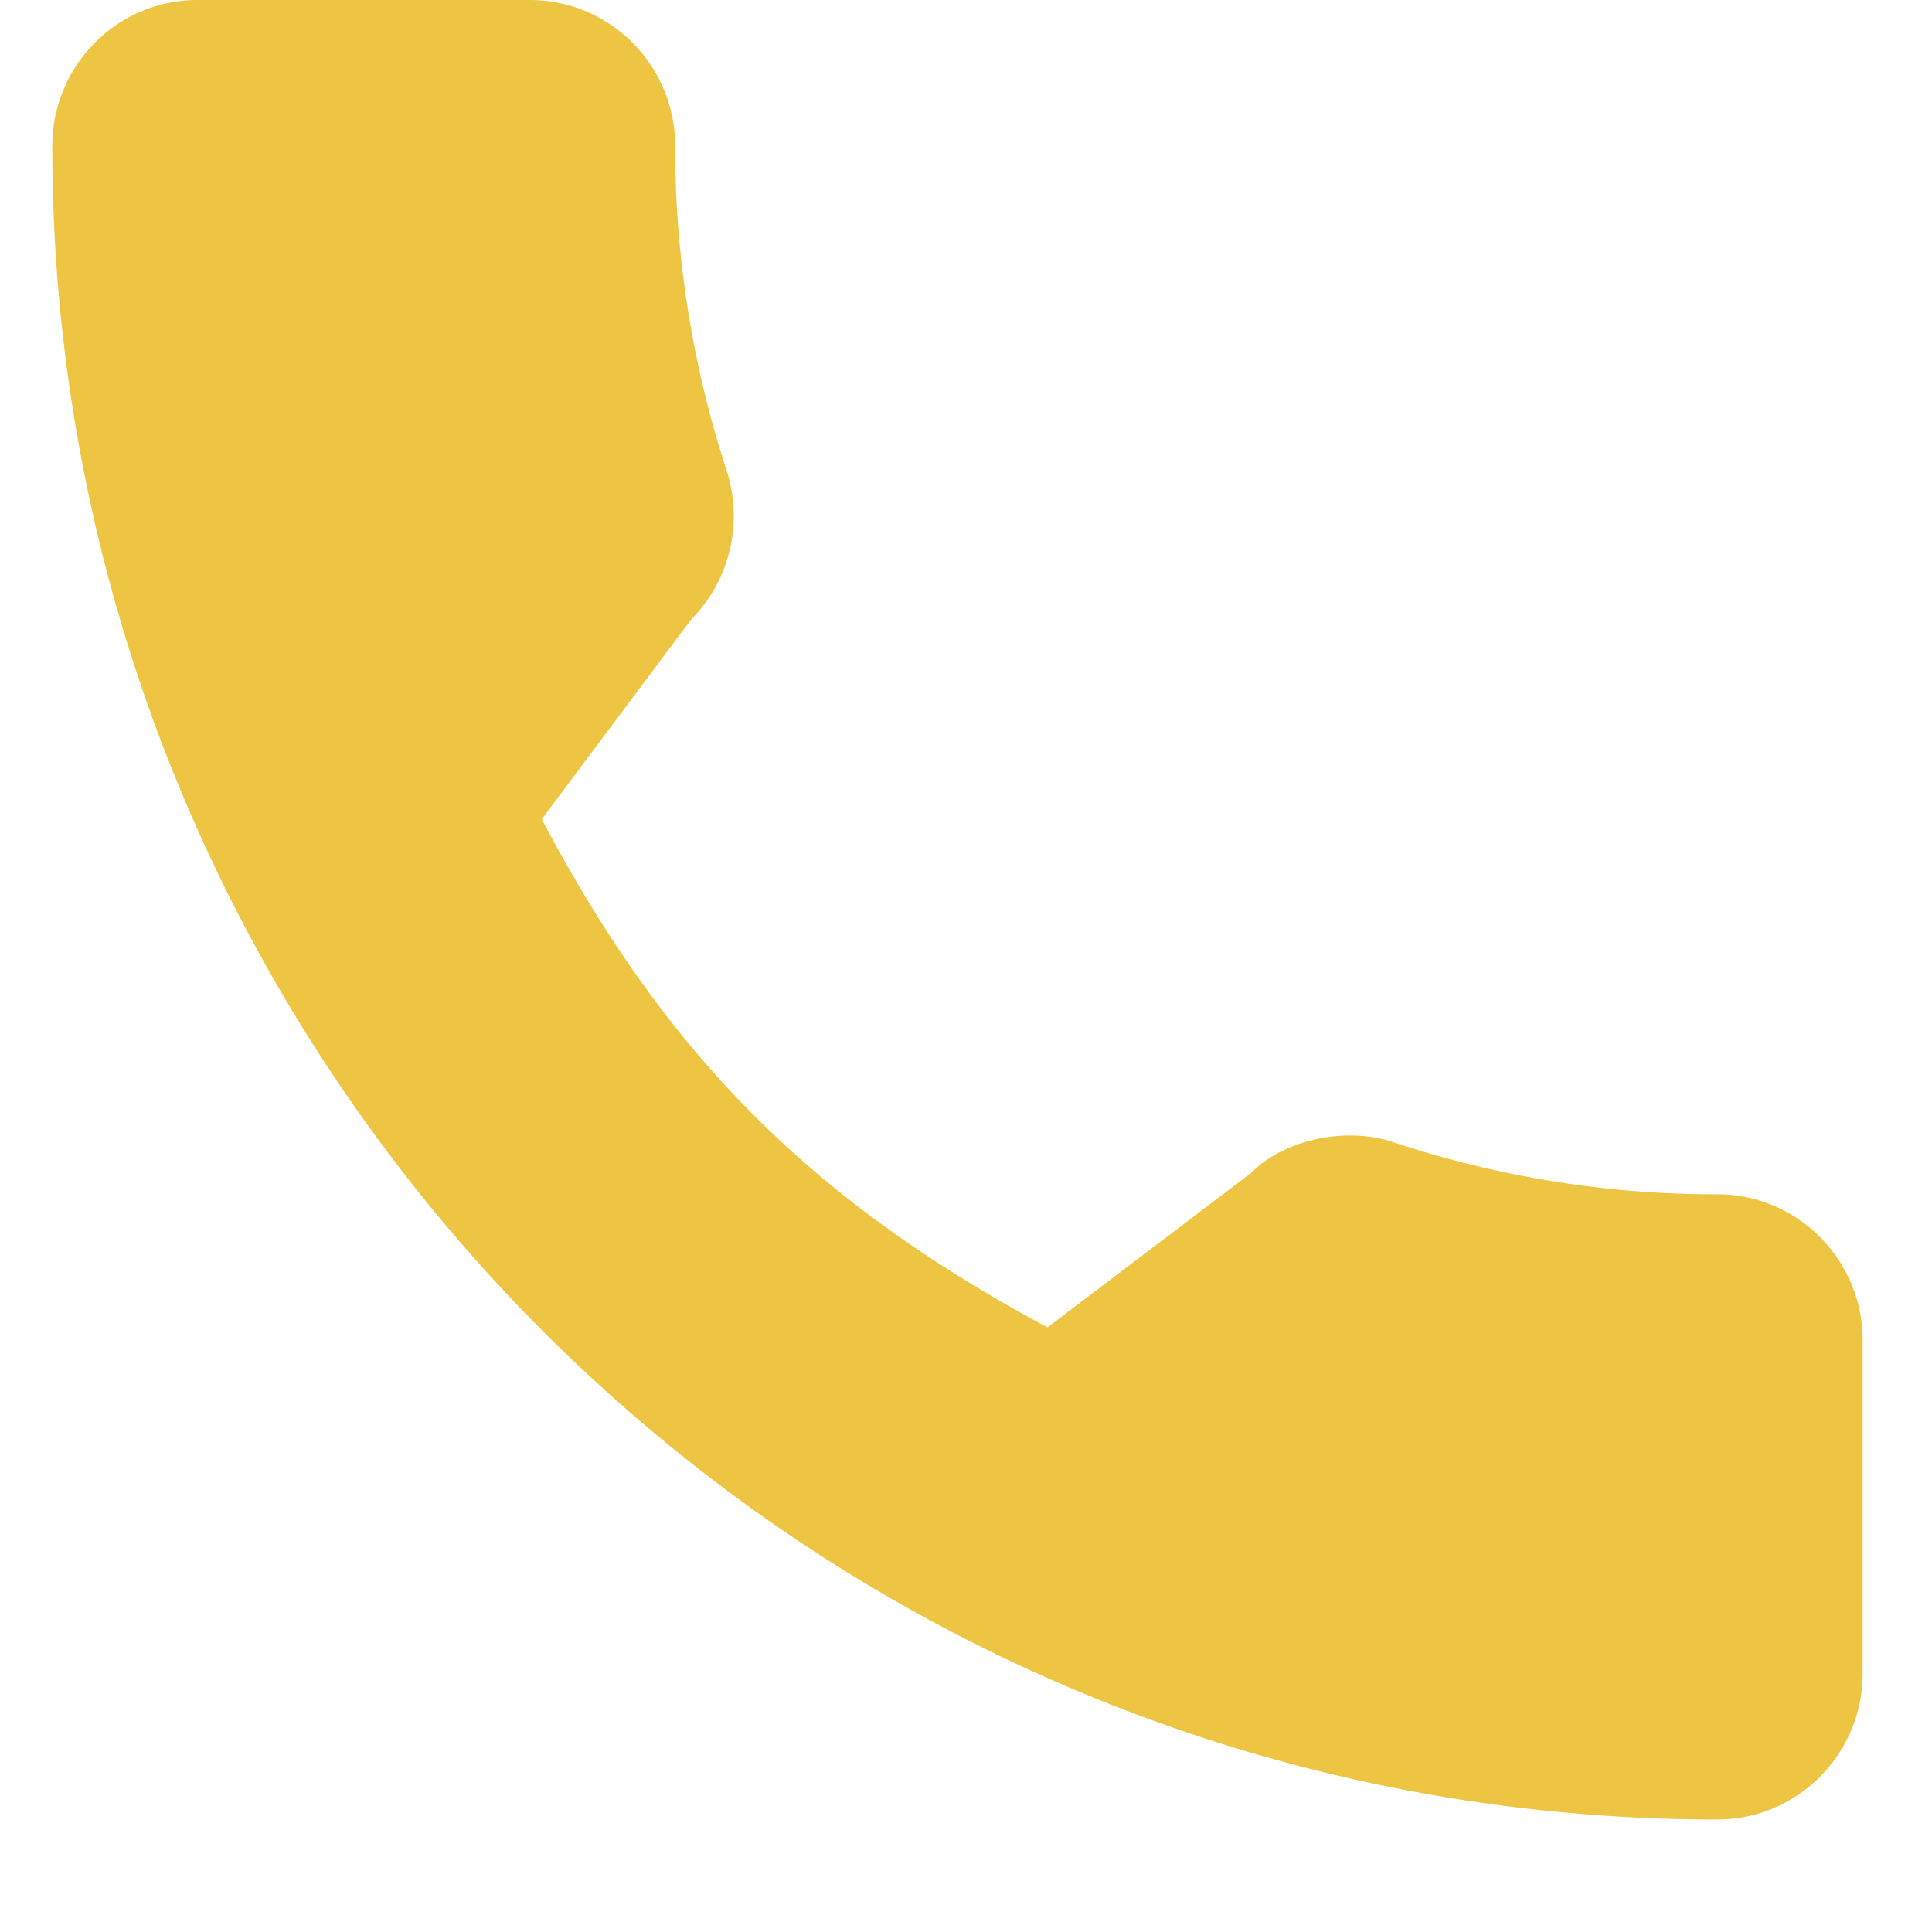 <svg width="17" height="17" fill="none" xmlns="http://www.w3.org/2000/svg"><path d="M15.111 10.509a9.003 9.003 0 01-2.84-.455c-.445-.152-.992-.013-1.263.268L9.217 11.68c-2.078-1.115-3.357-2.4-4.45-4.472l1.312-1.754c.34-.342.463-.842.316-1.31a9.145 9.145 0 01-.454-2.86C5.941.576 5.368 0 4.663 0H1.737C1.032 0 .46.576.46 1.285c0 8.12 6.573 14.725 14.652 14.725.705 0 1.278-.576 1.278-1.285v-2.932c0-.708-.573-1.284-1.278-1.284z" fill="#EDC542"/></svg>